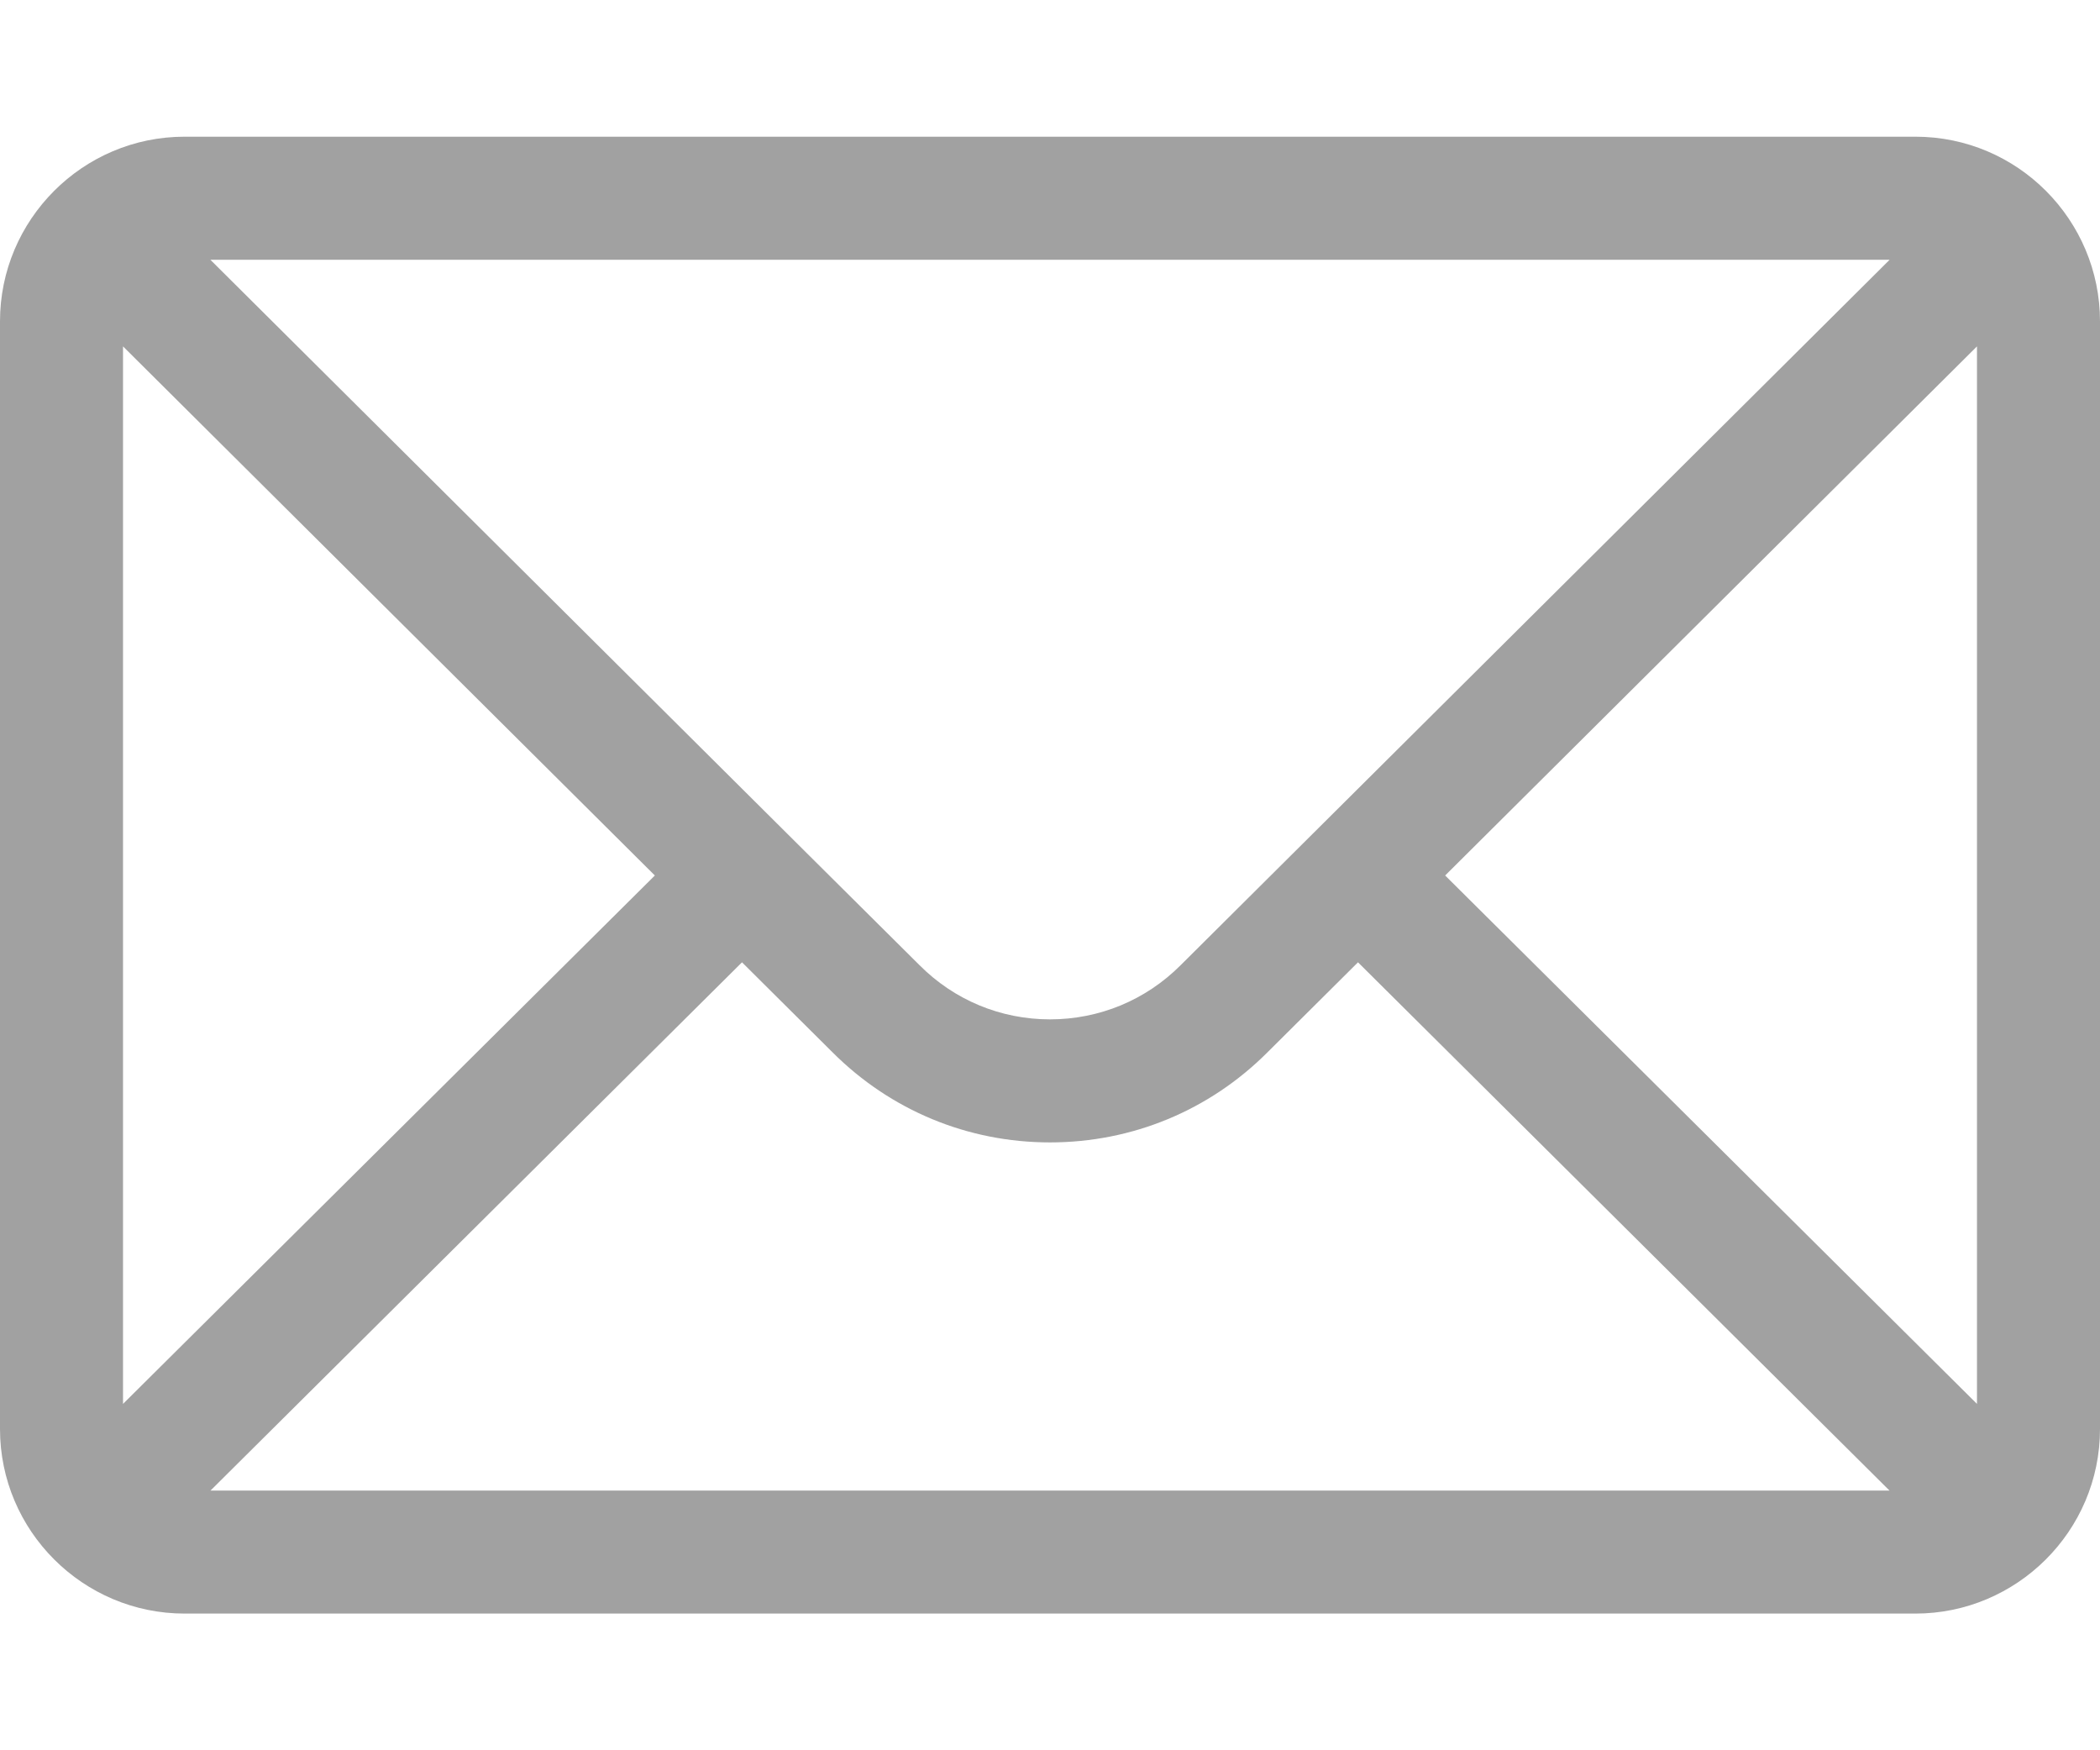 <svg width="12" height="10" viewBox="0 0 12 10" fill="none" xmlns="http://www.w3.org/2000/svg">
<path d="M10.945 0.781H1.055C0.472 0.781 0 1.256 0 1.836V8.164C0 8.747 0.475 9.219 1.055 9.219H10.945C11.523 9.219 12 8.749 12 8.164V1.836C12 1.257 11.53 0.781 10.945 0.781ZM10.798 1.484C10.582 1.699 6.874 5.387 6.746 5.515C6.547 5.714 6.282 5.824 6 5.824C5.718 5.824 5.453 5.714 5.254 5.514C5.167 5.429 1.5 1.78 1.202 1.484H10.798ZM0.703 8.021V1.979L3.742 5.002L0.703 8.021ZM1.203 8.516L4.24 5.498L4.757 6.012C5.089 6.344 5.53 6.527 6 6.527C6.47 6.527 6.911 6.344 7.242 6.013L7.76 5.498L10.797 8.516H1.203ZM11.297 8.021L8.258 5.002L11.297 1.979V8.021Z" fill="#A1A1A1"/>
</svg>
